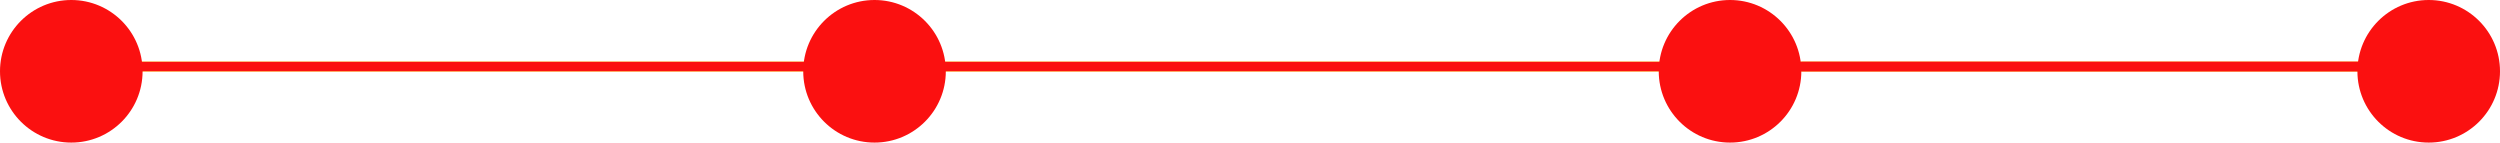 <svg width="526" height="30" viewBox="0 0 526 30" fill="none" xmlns="http://www.w3.org/2000/svg">
<line x1="17" y1="14" x2="505" y2="14" stroke="#FBCD10" stroke-width="2"/>
<line x1="17" y1="14" x2="505" y2="14" stroke="#FBCD10" stroke-width="2"/>
<line x1="17" y1="14" x2="505" y2="14" stroke="#FB1010" stroke-width="2"/>
<circle cx="184" cy="15" r="15" fill="#FB1010"/>
<path d="M30 15C30 23.284 23.284 30 15 30C6.716 30 0 23.284 0 15C0 6.716 6.716 0 15 0C23.284 0 30 6.716 30 15Z" fill="#FB1010"/>
<circle cx="364" cy="15" r="15" fill="#FB1010"/>
<circle cx="511" cy="15" r="15" fill="#FB1010"/>
<line x1="379" y1="14" x2="503" y2="14" stroke="#FB1010" stroke-width="2"/>
</svg>

